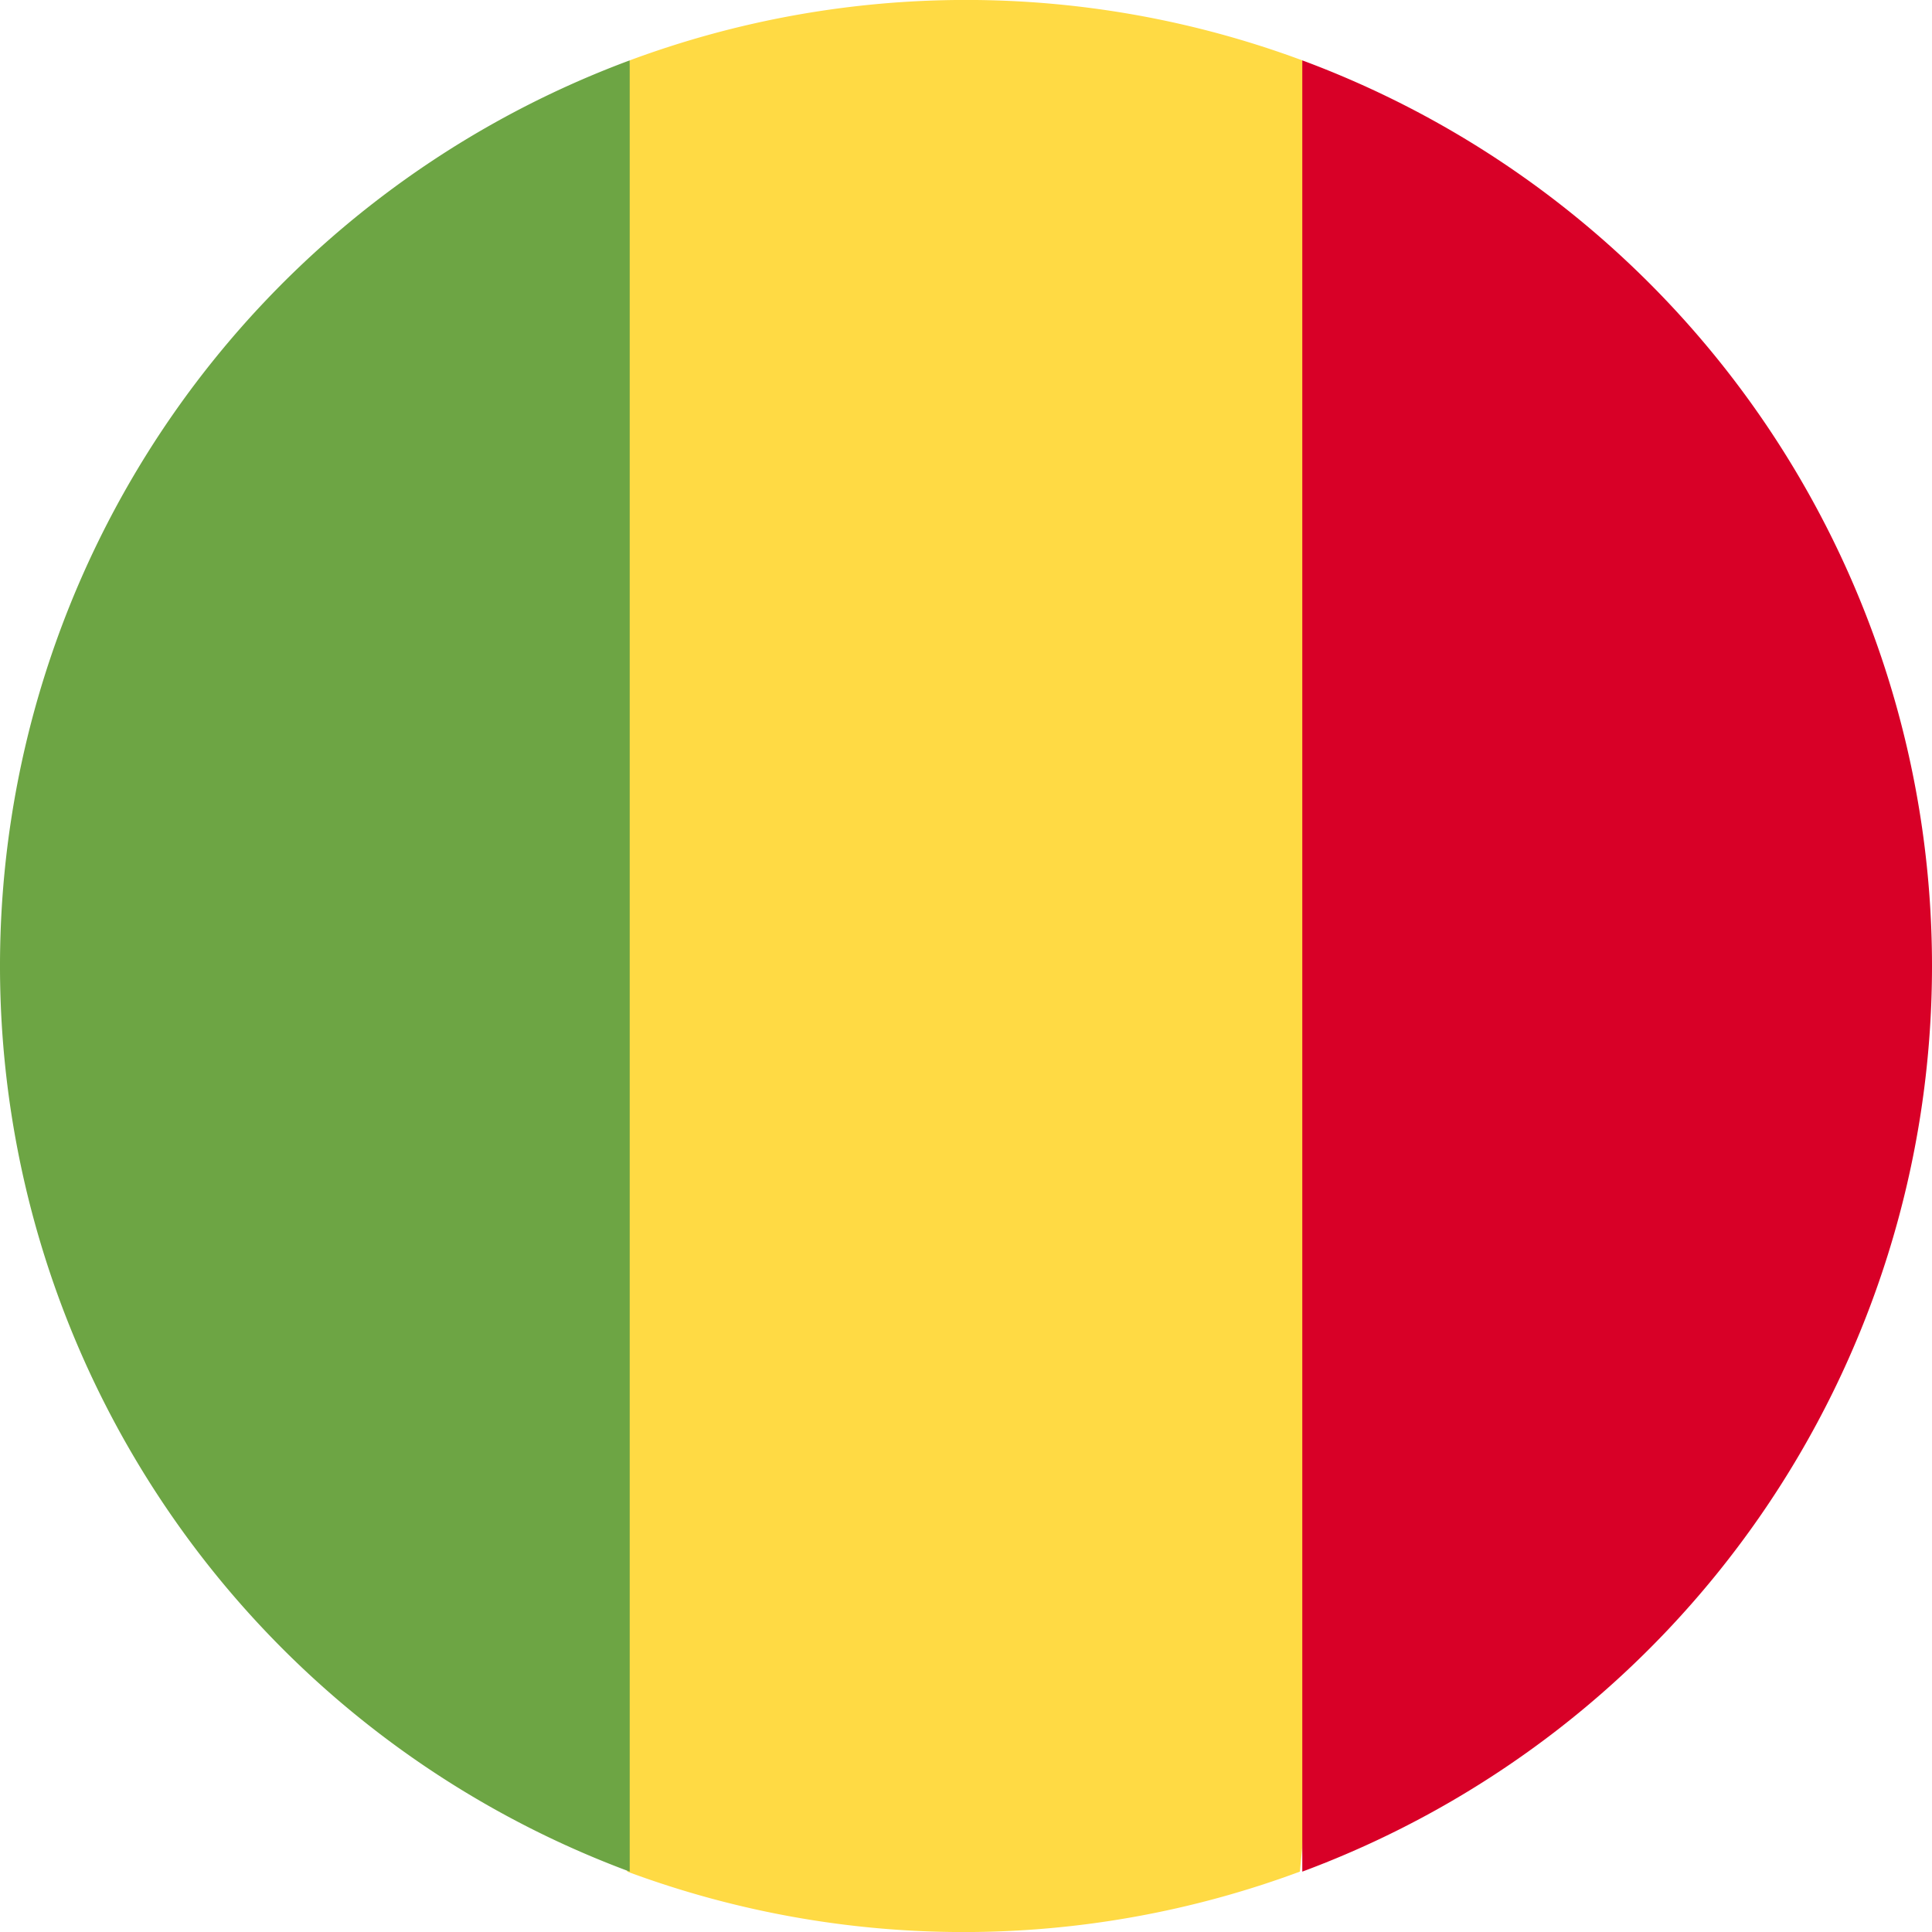 <svg xmlns="http://www.w3.org/2000/svg" viewBox="0 0 32 32"><defs><style>.cls-1{fill:#ffda44;}.cls-2{fill:#d80027;}.cls-3{fill:#6da544;}</style></defs><title>ml</title><g id="Layer_2" data-name="Layer 2"><g id="ml"><path class="cls-1" d="M21.57,1A16,16,0,0,0,10.43,1L9,16l1.39,15a16,16,0,0,0,11.14,0L23,16Z"/><path class="cls-2" d="M32,16A16,16,0,0,0,21.57,1V31A16,16,0,0,0,32,16Z"/><path class="cls-3" d="M0,16A16,16,0,0,0,10.43,31V1A16,16,0,0,0,0,16Z"/></g></g></svg>